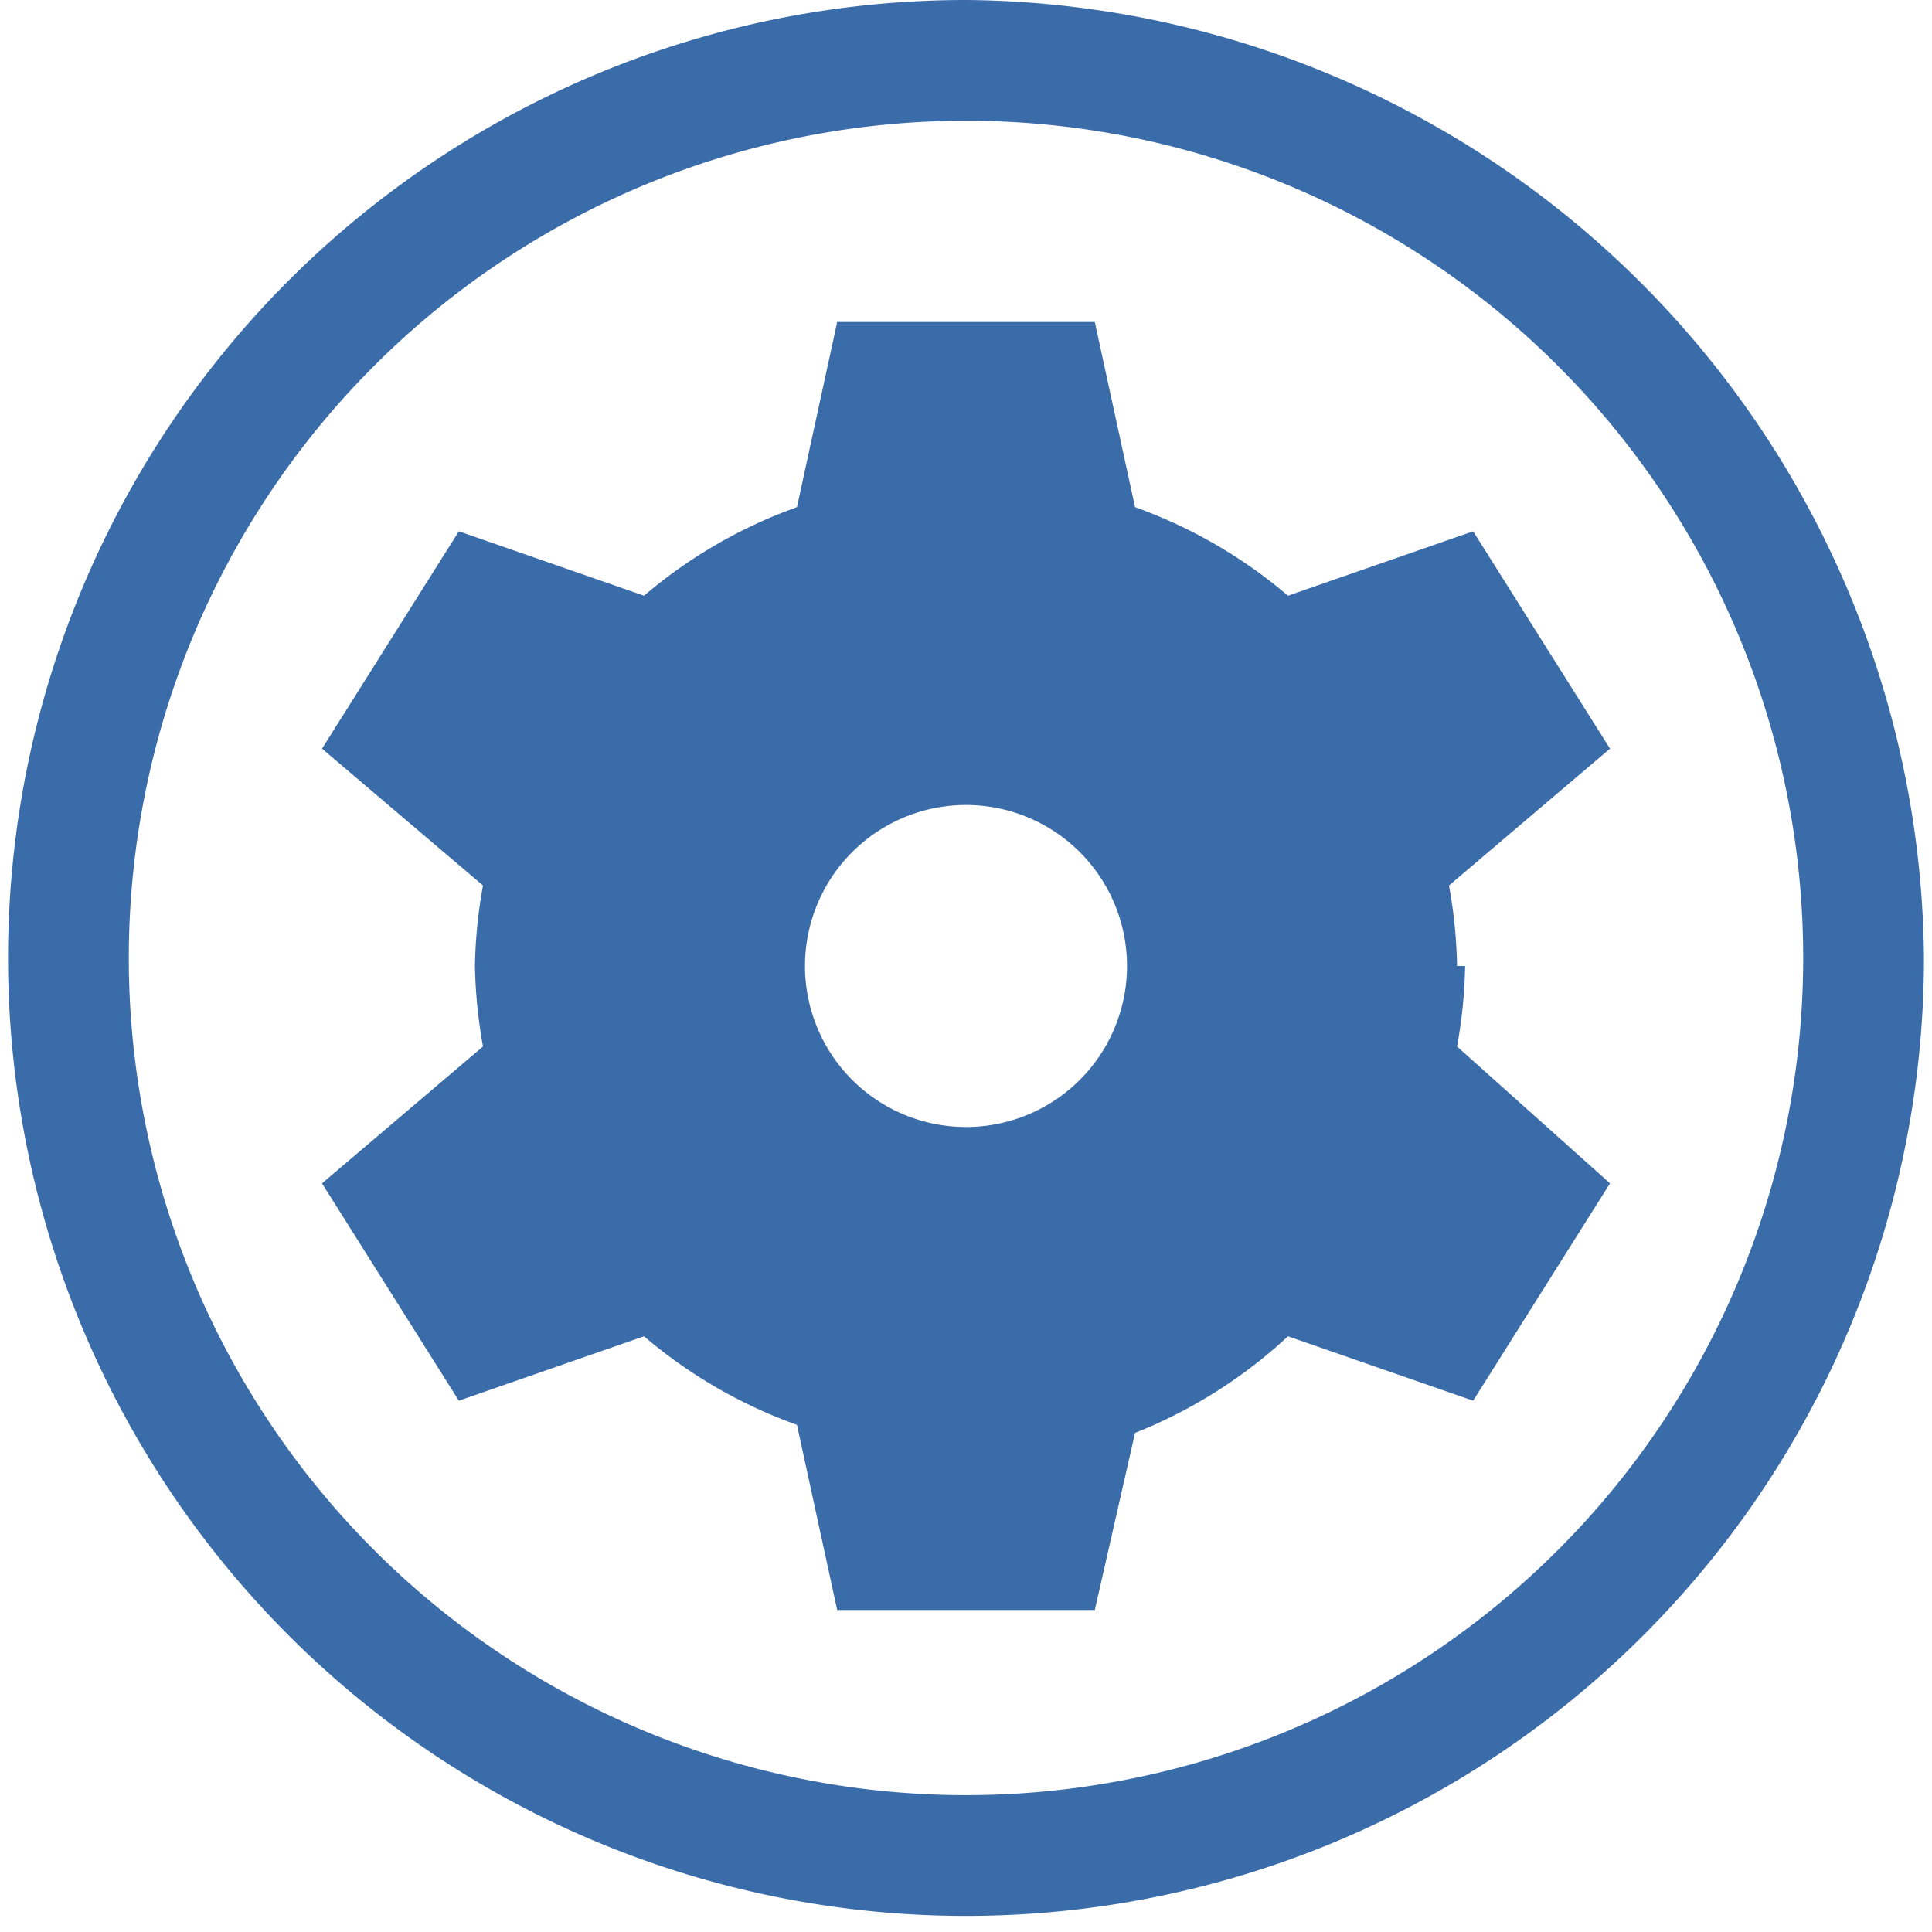 <svg id="41267c14-1adf-4d19-bfbd-5431fd037bcf" data-name="Layer 1" xmlns="http://www.w3.org/2000/svg" viewBox="0 0 24 24"><defs><style>.\37 dd383a8-2e0f-4878-bcf5-0d592327c4d4{fill:#3b6caa;}</style></defs><title>att-icons</title><path id="5f6454c1-6bb9-4cd1-9b0b-d6c446aa880b" data-name="&lt;Compound Path&gt;" class="7dd383a8-2e0f-4878-bcf5-0d592327c4d4" d="M12,0A11.9,11.9,0,1,0,23.9,11.9,12,12,0,0,0,12,0Zm0,22.3A10.4,10.4,0,1,1,22.4,11.9,10.4,10.4,0,0,1,12,22.3Z"/><path class="7dd383a8-2e0f-4878-bcf5-0d592327c4d4" d="M18.1,12a6.1,6.1,0,0,0-.1-1L20,9.3,18.3,6.6,16,7.4a6.1,6.1,0,0,0-1.9-1.1L13.6,4H10.4L9.9,6.3A6.1,6.1,0,0,0,8,7.4L5.7,6.6,4,9.3,6,11a6.1,6.1,0,0,0-.1,1,6.2,6.2,0,0,0,.1,1L4,14.7l1.7,2.7L8,16.6a6.1,6.1,0,0,0,1.9,1.1L10.4,20h3.2l0.5-2.2A6.1,6.1,0,0,0,16,16.6l2.3,0.8L20,14.7,18.1,13a6.1,6.1,0,0,0,.1-1h0ZM12,14a2,2,0,1,1,2-2A2,2,0,0,1,12,14Z"/></svg>
